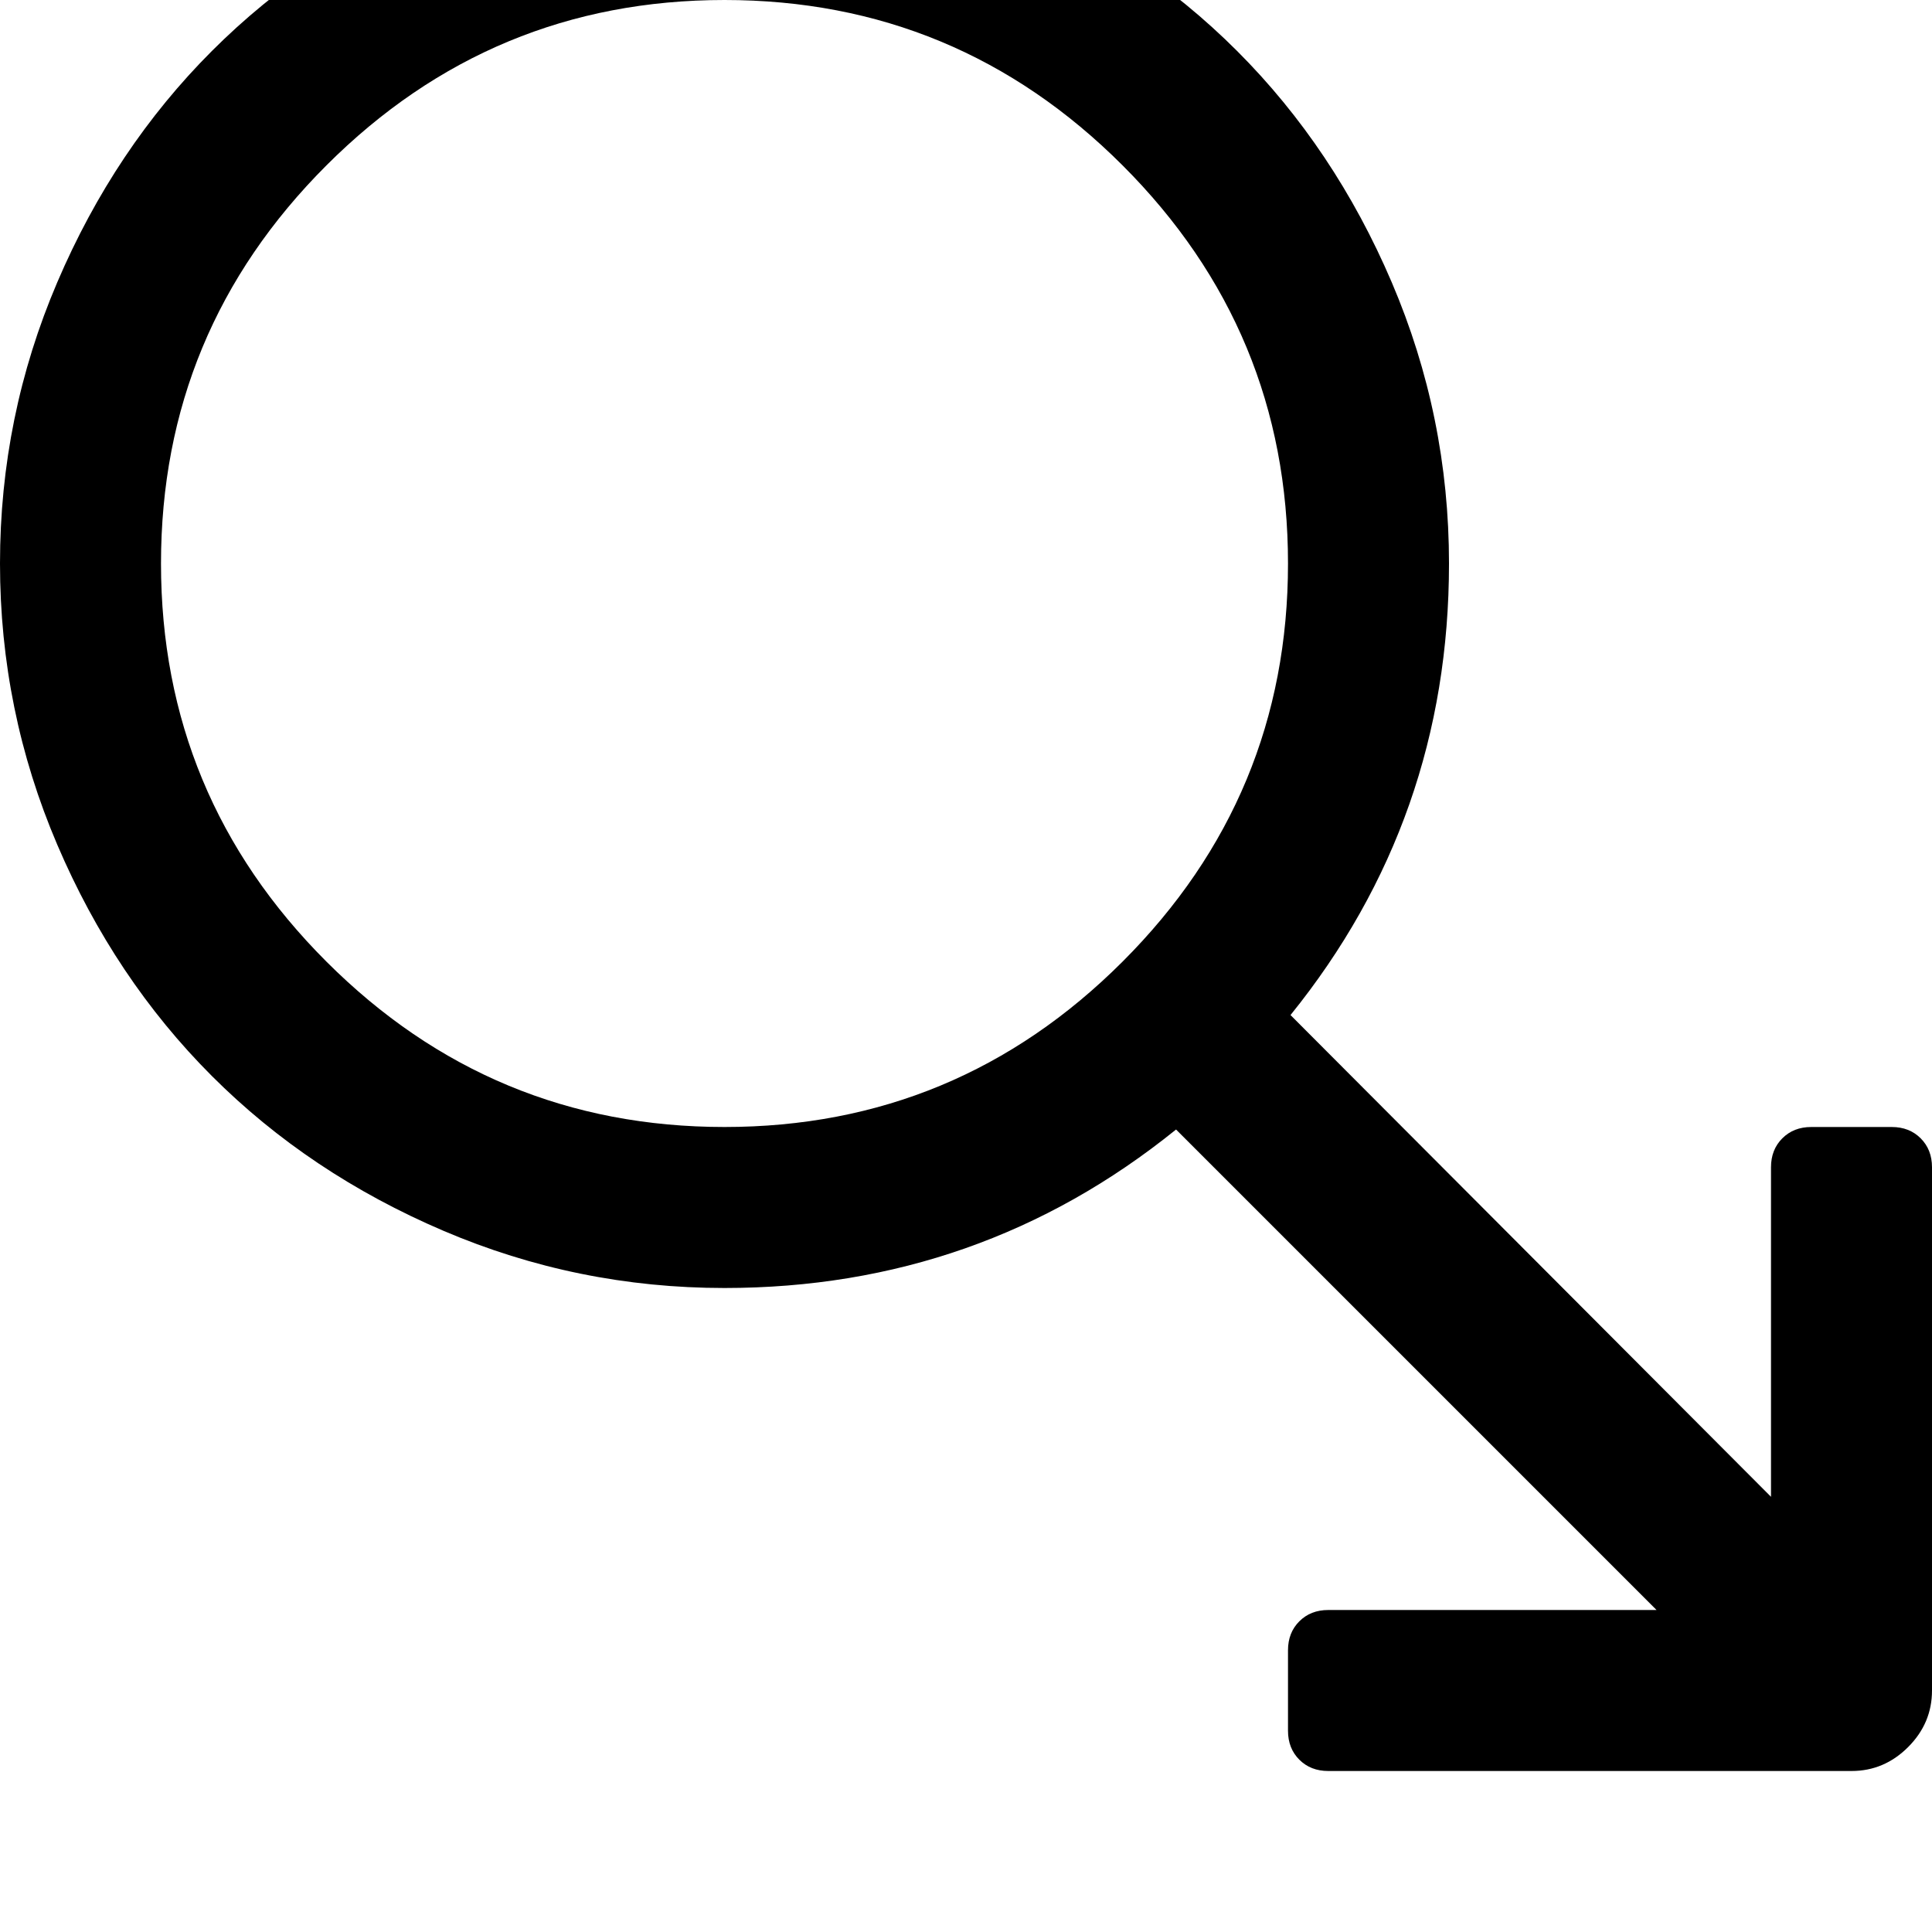 <svg width="128" height="128" viewBox="0 0 1536 1536" xmlns="http://www.w3.org/2000/svg"><path d="M1472 1408q26 0 45-19t19-45V928q0-14-9-23t-23-9h-64q-14 0-23 9t-9 23v262l-382-383q126-156 126-359 0-117-45.5-223.5t-123-184-184-123T576-128 352.5-82.5t-184 123-123 184T0 448t45.5 223.5 123 184 184 123T576 1024q203 0 359-126l382 382h-261q-14 0-23 9t-9 23v64q0 14 9 23t23 9h416zM576 0q185 0 316.5 131.5T1024 448 892.5 764.5 576 896 259.5 764.5 128 448t131.5-316.5T576 0z"/></svg>